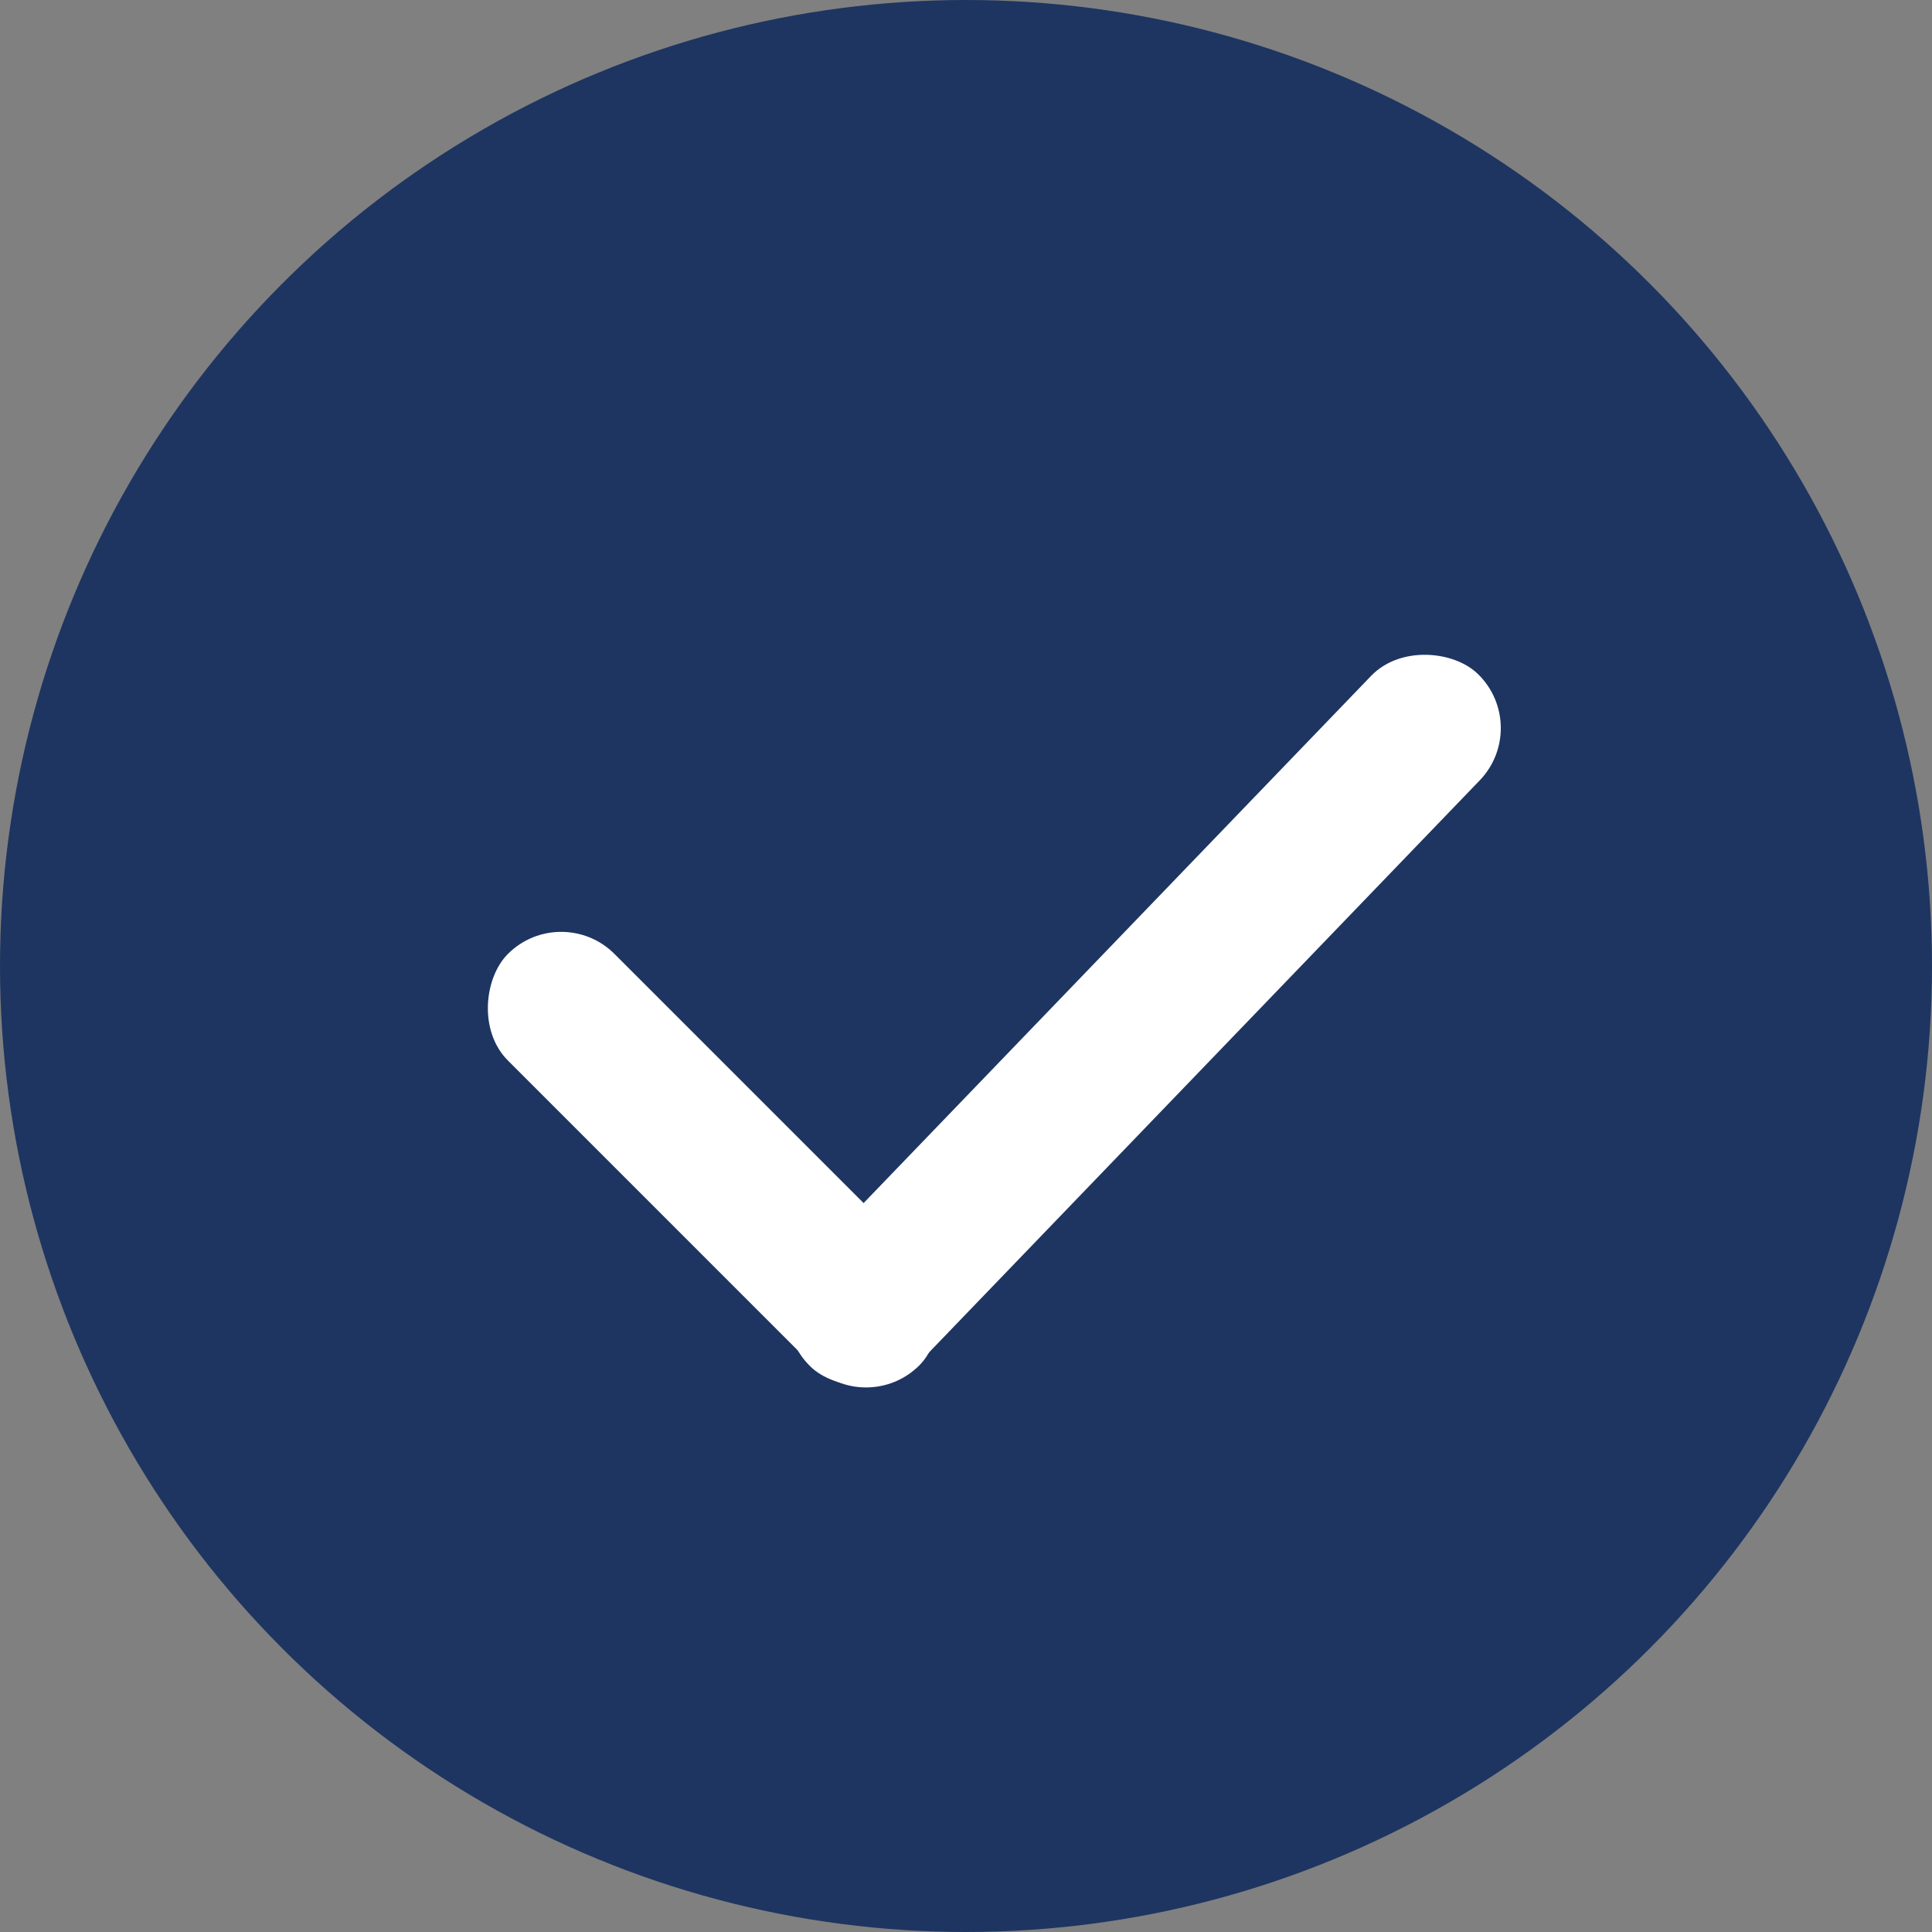 <svg width="85" height="85" viewBox="0 0 85 85" fill="none" xmlns="http://www.w3.org/2000/svg">
<rect x="0" y="0" width="85" height="85" fill="#808080" stroke="none"/>
<circle cx="42.5" cy="42.5" r="42.5" fill="#1E3561"/>
<rect x="38.102" y="62.415" width="25.599" height="6.631" rx="3.316" transform="rotate(-134.999 38.102 62.415)" fill="white"/>
<rect x="33.277" y="57.831" width="42.316" height="6.631" rx="3.316" transform="rotate(-46.09 33.277 57.831)" fill="white"/>
</svg>
